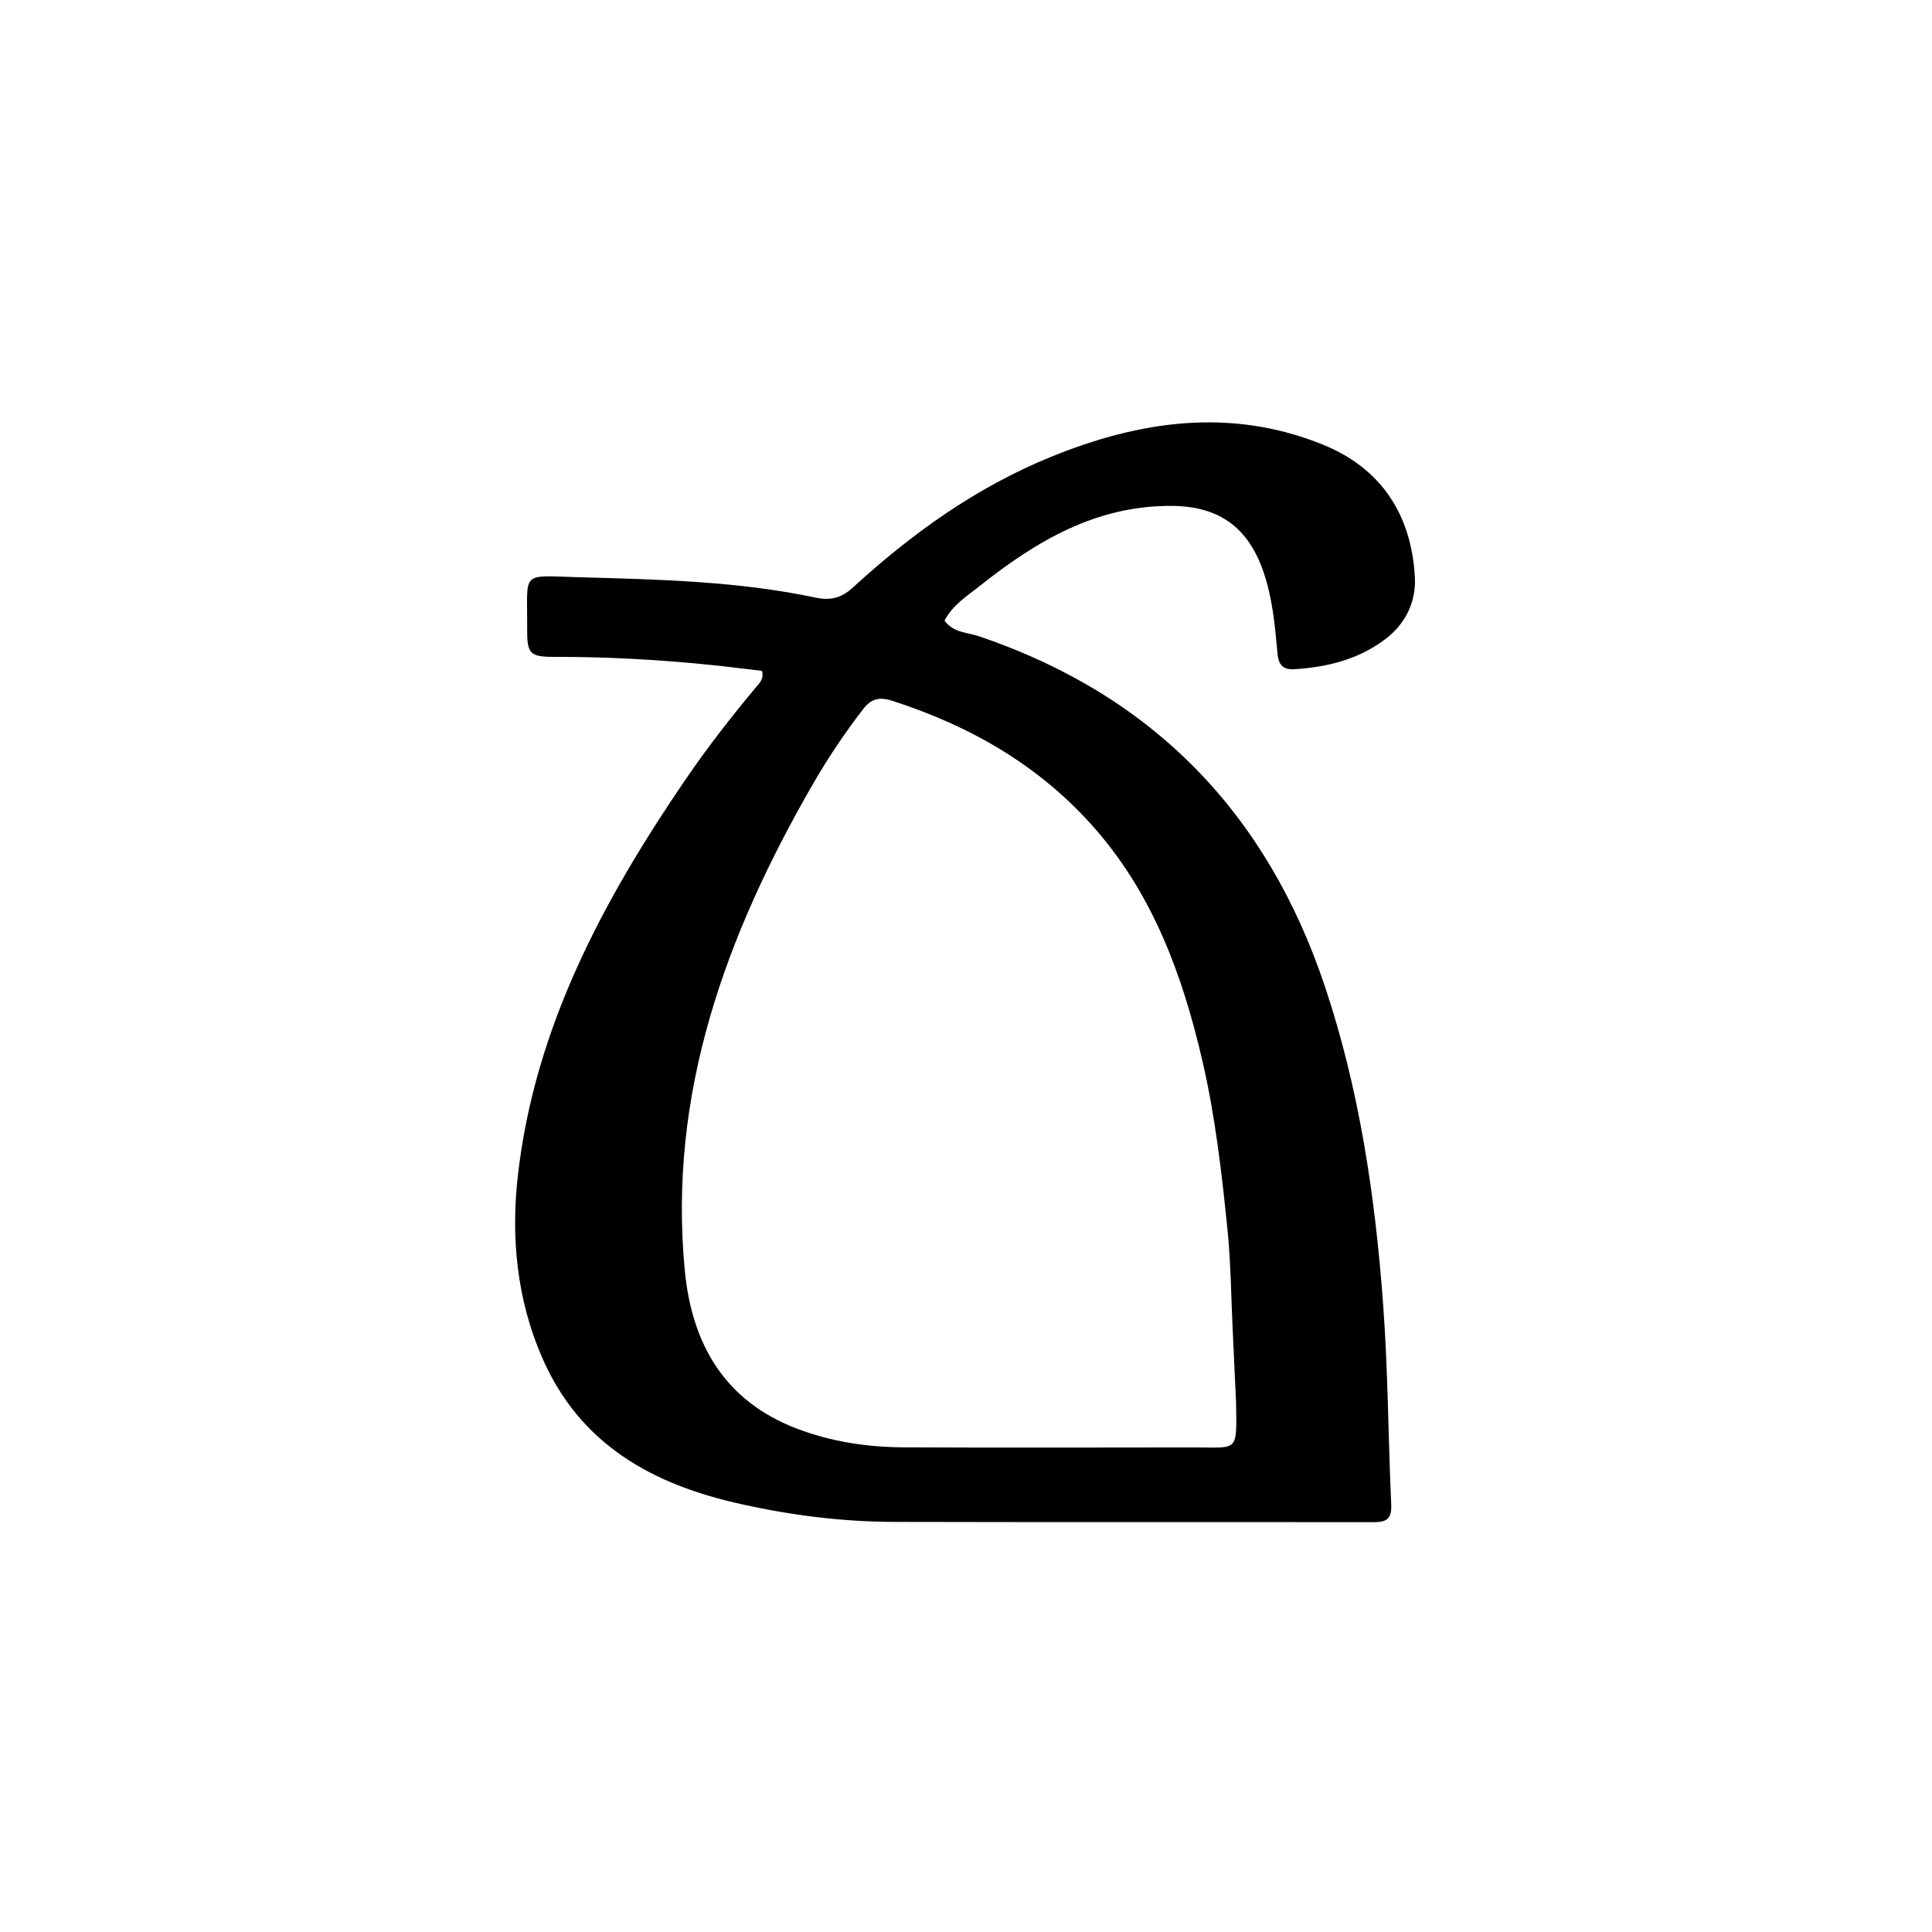 <svg version="1.1" id="Layer_1" xmlns="http://www.w3.org/2000/svg" xmlns:xlink="http://www.w3.org/1999/xlink" x="0px" y="0px"
	 width="100%" viewBox="0 0 512 512" enable-background="new 0 0 512 512" xml:space="preserve">
<path fill="#000000" opacity="1" stroke="none" 
	d="
M196.561,398.636 
	C172.893,393.463 153.704,382.793 143.702,359.845 
	C136.952,344.36 135.362,327.942 137.254,311.416 
	C141.737,272.265 159.794,238.675 181.551,206.75 
	C187.368,198.215 193.712,190.065 200.336,182.136 
	C201.265,181.024 202.488,179.981 201.945,177.792 
	C197.53,177.275 192.974,176.685 188.405,176.218 
	C174.643,174.811 160.851,174.057 147.008,174.08 
	C140.324,174.091 139.647,173.272 139.701,166.46 
	C139.819,151.223 137.714,152.533 153.23,152.966 
	C174.338,153.555 195.498,153.987 216.295,158.407 
	C219.9,159.173 222.967,158.506 225.896,155.817 
	C241.579,141.425 258.73,129.126 278.559,121.055 
	C302.079,111.481 326.108,107.978 350.437,117.772 
	C366,124.036 374.042,136.341 374.956,152.941 
	C375.306,159.305 372.623,165.081 367.434,169.133 
	C360.364,174.655 352.032,176.748 343.23,177.339 
	C340.179,177.544 338.843,176.451 338.545,173.147 
	C337.888,165.877 337.251,158.589 334.837,151.566 
	C330.749,139.669 322.993,134.167 310.554,134.07 
	C290.487,133.915 274.534,143.443 259.587,155.333 
	C256.267,157.974 252.47,160.301 250.313,164.472 
	C252.643,167.71 256.473,167.603 259.612,168.67 
	C305.6,184.311 335.761,215.538 351.099,261.364 
	C360.234,288.654 364.405,316.819 366.529,345.462 
	C367.849,363.261 367.889,381.059 368.691,398.849 
	C368.888,403.215 366.644,403.395 363.512,403.39 
	C345.349,403.363 327.186,403.387 309.023,403.381 
	C285.028,403.372 261.033,403.391 237.038,403.321 
	C223.52,403.282 210.164,401.671 196.561,398.636 
M327.569,371.767 
	C327.264,365.116 326.97,358.464 326.652,351.814 
	C326.238,343.171 326.172,334.493 325.301,325.896 
	C323.776,310.858 322.059,295.82 318.631,281.058 
	C313.463,258.802 305.814,237.669 290.569,220.041 
	C275.978,203.168 257.495,192.501 236.459,185.72 
	C232.957,184.591 230.858,185.184 228.753,187.913 
	C223.862,194.253 219.408,200.888 215.416,207.812 
	C192.417,247.705 176.967,289.706 181.484,336.735 
	C183.334,355.992 191.888,371.26 211.219,378.617 
	C220.394,382.109 229.881,383.512 239.564,383.56 
	C265.377,383.688 291.192,383.598 317.007,383.583 
	C328.135,383.577 327.774,384.915 327.569,371.767 
z"/>
</svg>